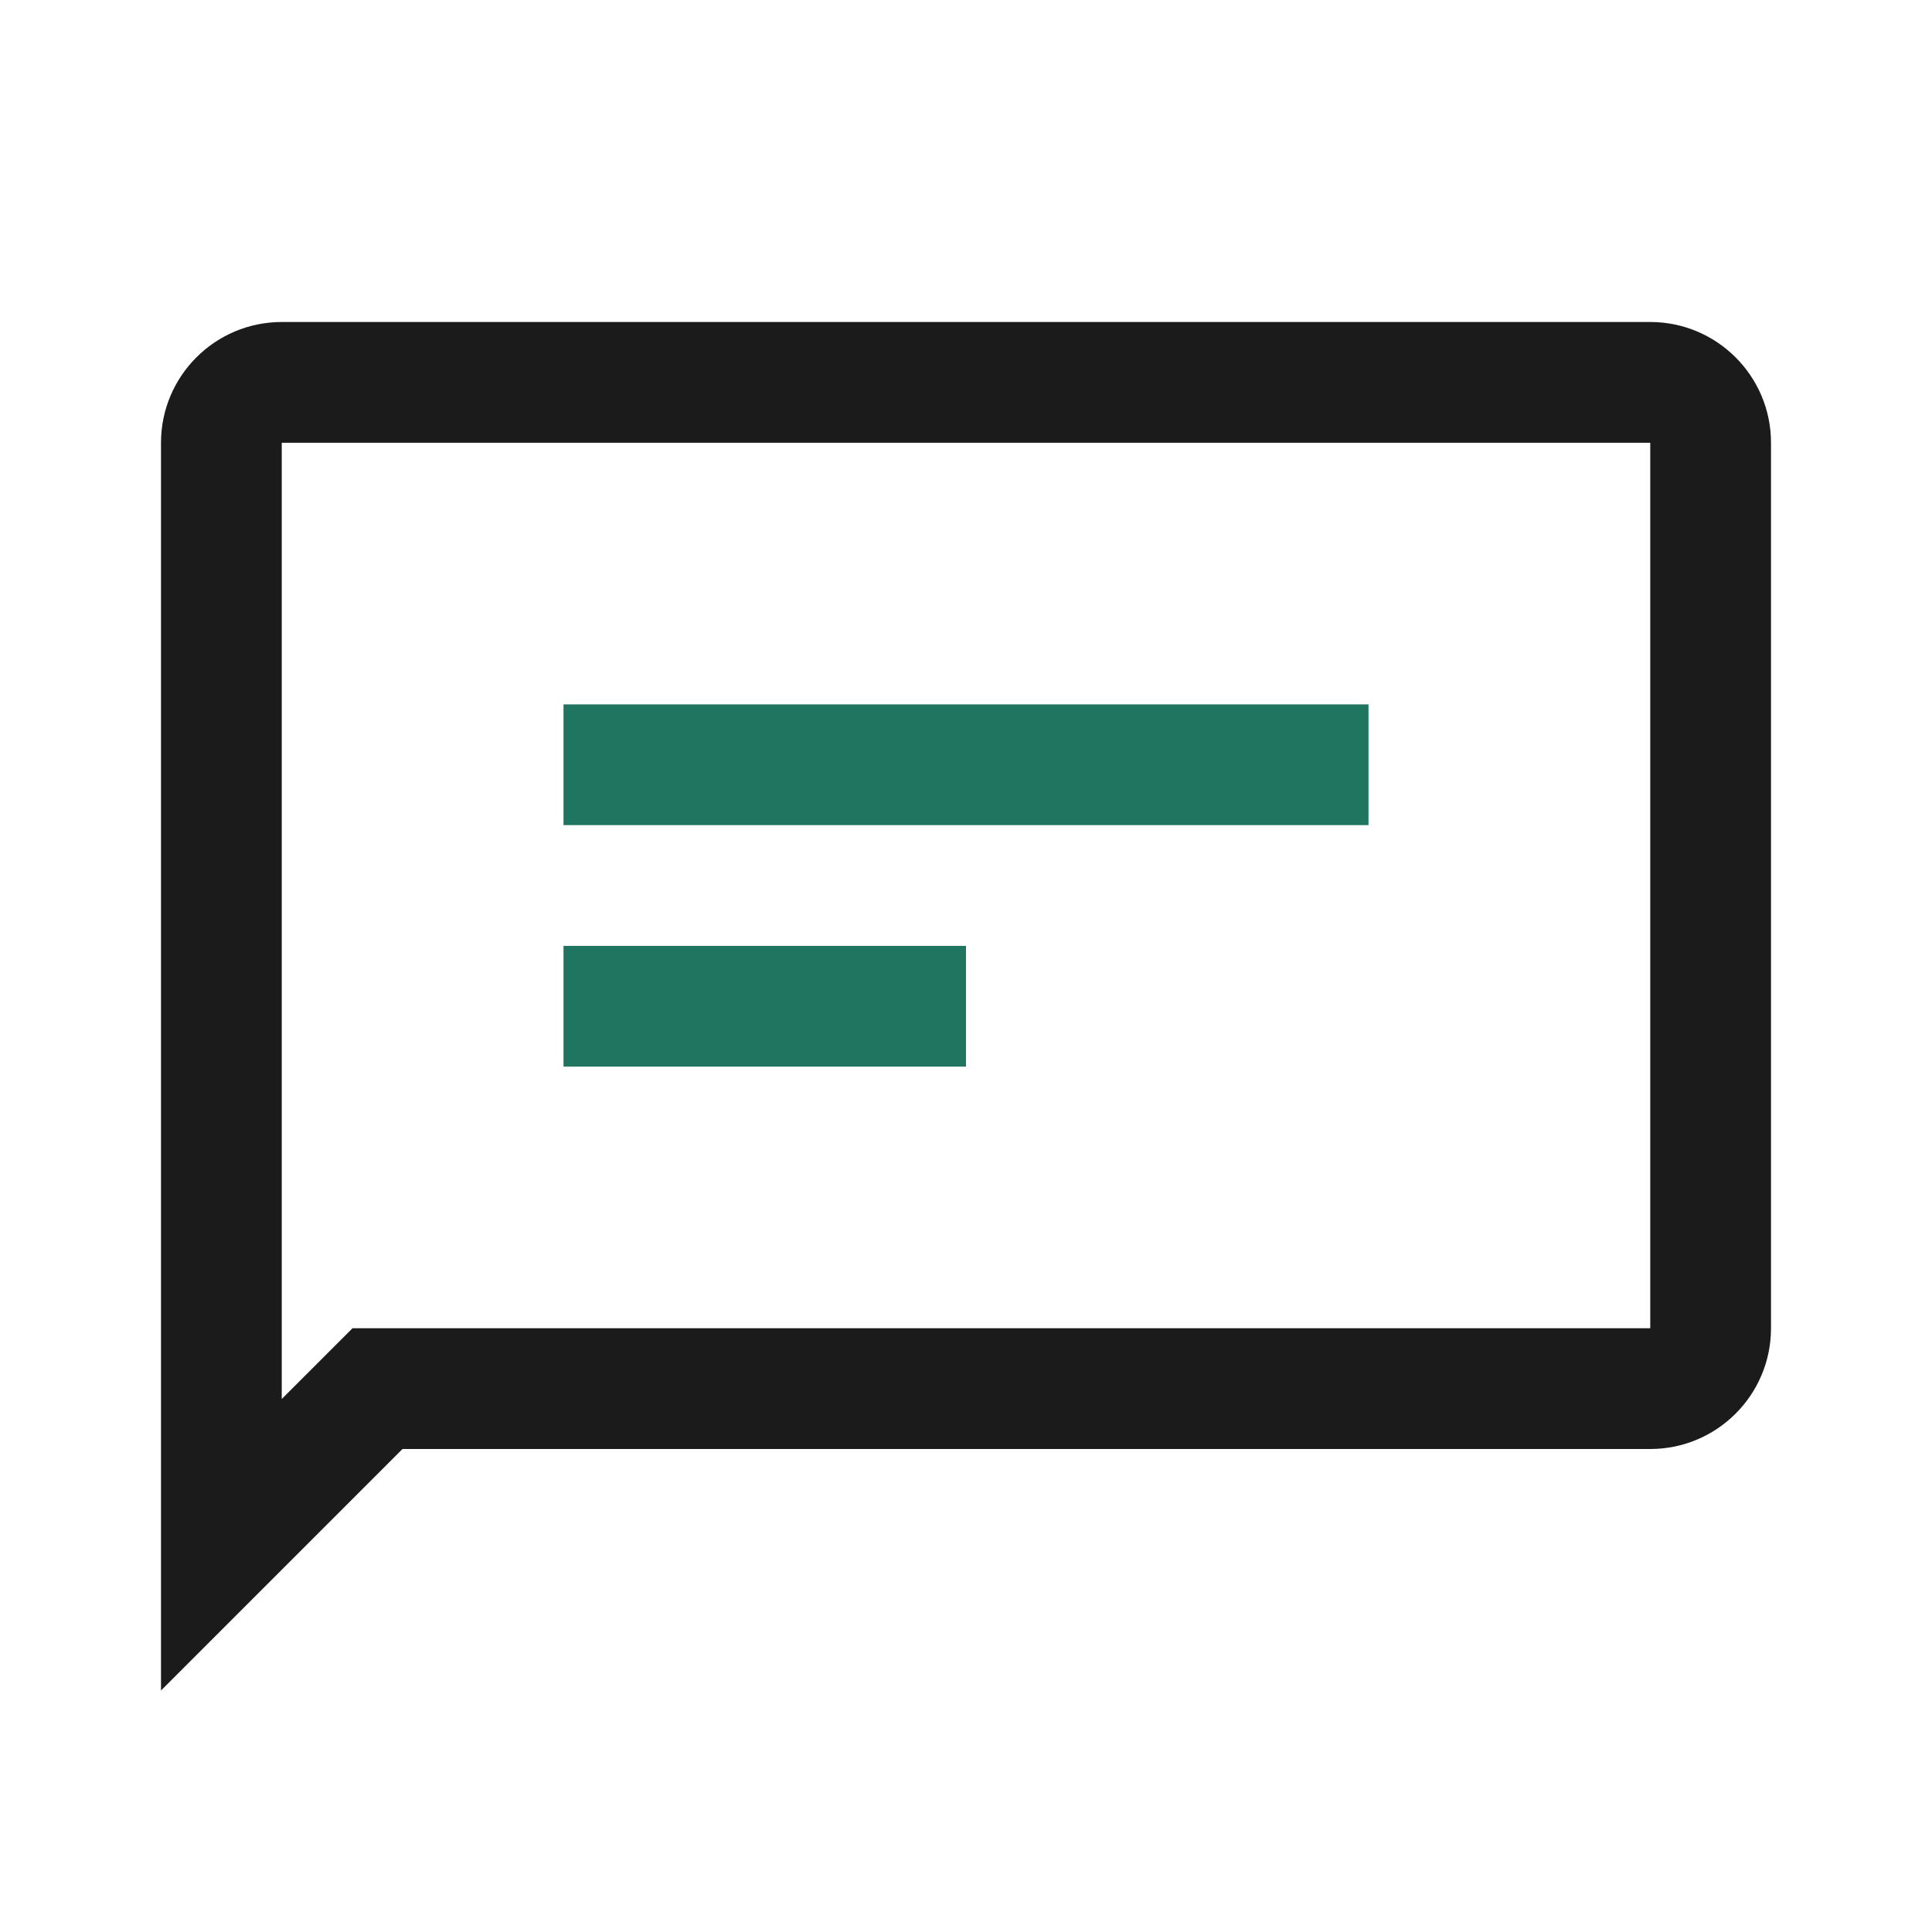 <svg width="24" height="24" viewBox="0 0 24 24" fill="none" xmlns="http://www.w3.org/2000/svg">
<path d="M12 13.25H7V11.75H12V13.25Z" fill="#1F7560"/>
<path d="M7 10.25H17V8.75H7V10.25Z" fill="#1F7560"/>
<path fill-rule="evenodd" clip-rule="evenodd" d="M2 21V5.5C2 4.672 2.672 4 3.5 4H20.5C21.328 4 22 4.672 22 5.5V16.5C22 17.328 21.328 18 20.5 18H5L2 21ZM4.379 16.5H20.5V5.5H3.5V17.379L4.379 16.5Z" fill="#1B1B1B"/>
</svg>
